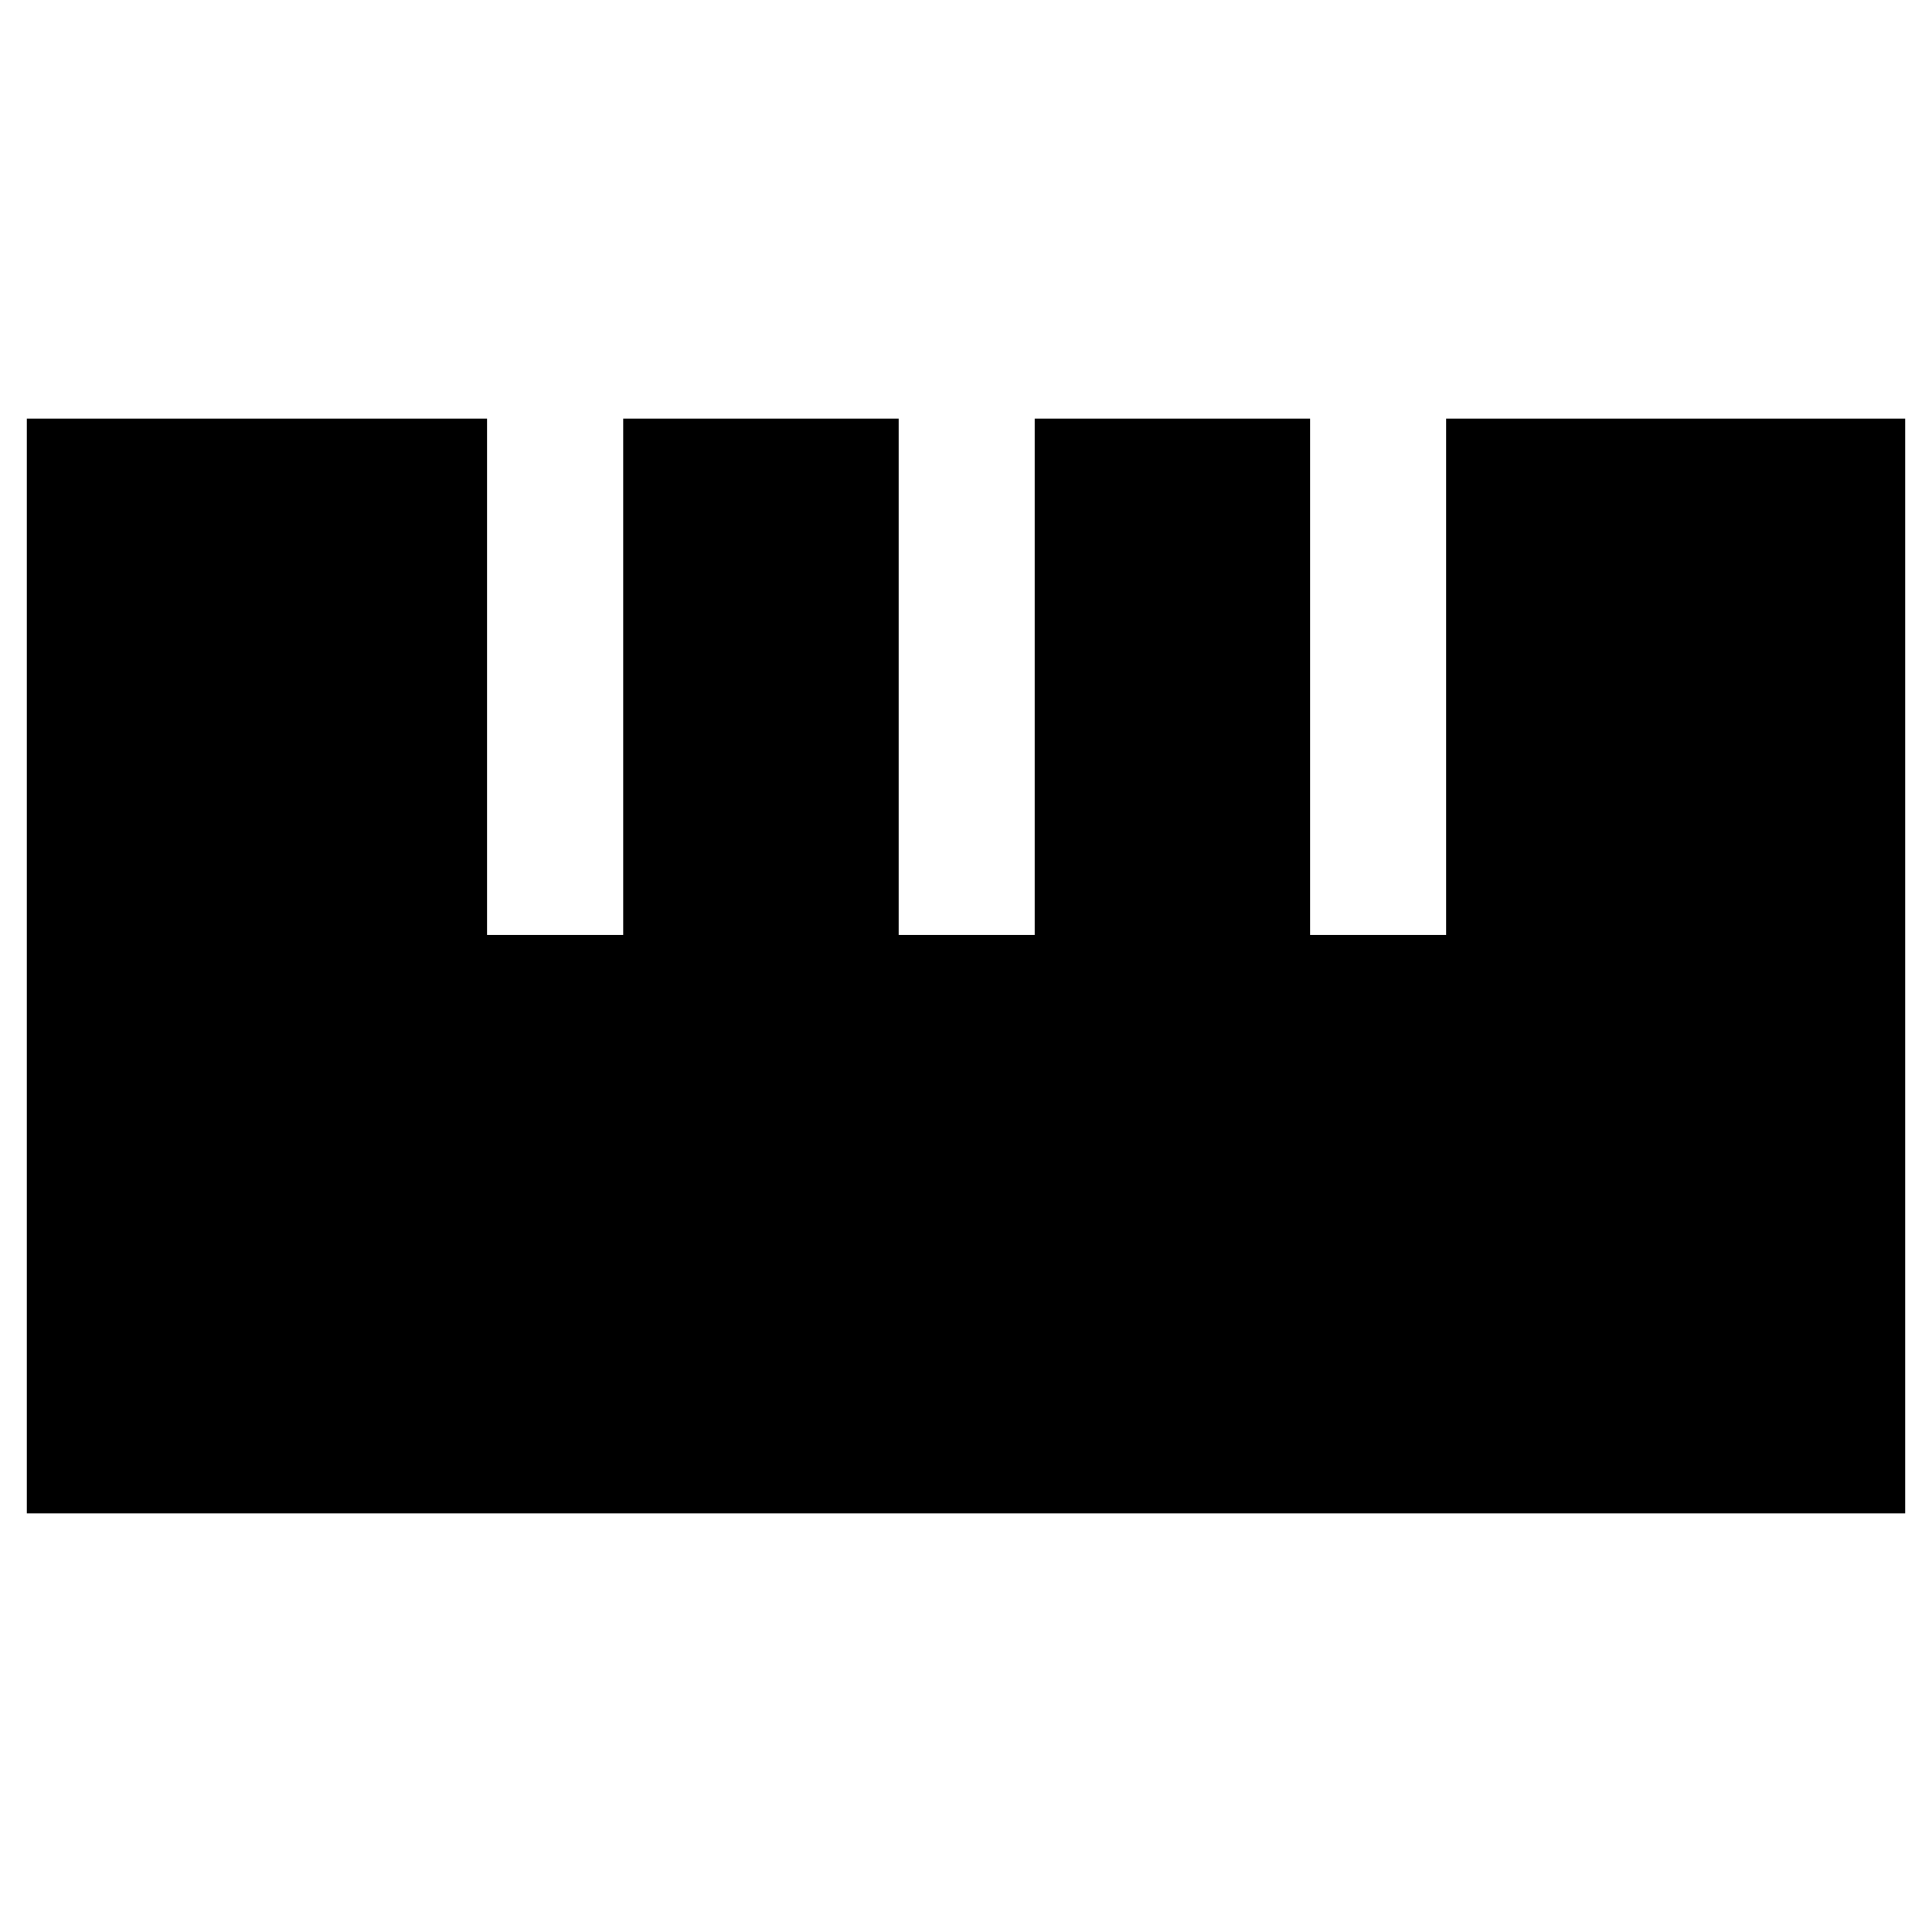 <svg xmlns="http://www.w3.org/2000/svg" height="40" viewBox="0 -960 960 960" width="40"><path d="M13.34-208v-544h228.64v256.61h67.66V-752h136.9v256.61h67.59V-752h136.82v256.61h67.59V-752h228.12v544H13.34Z"/></svg>